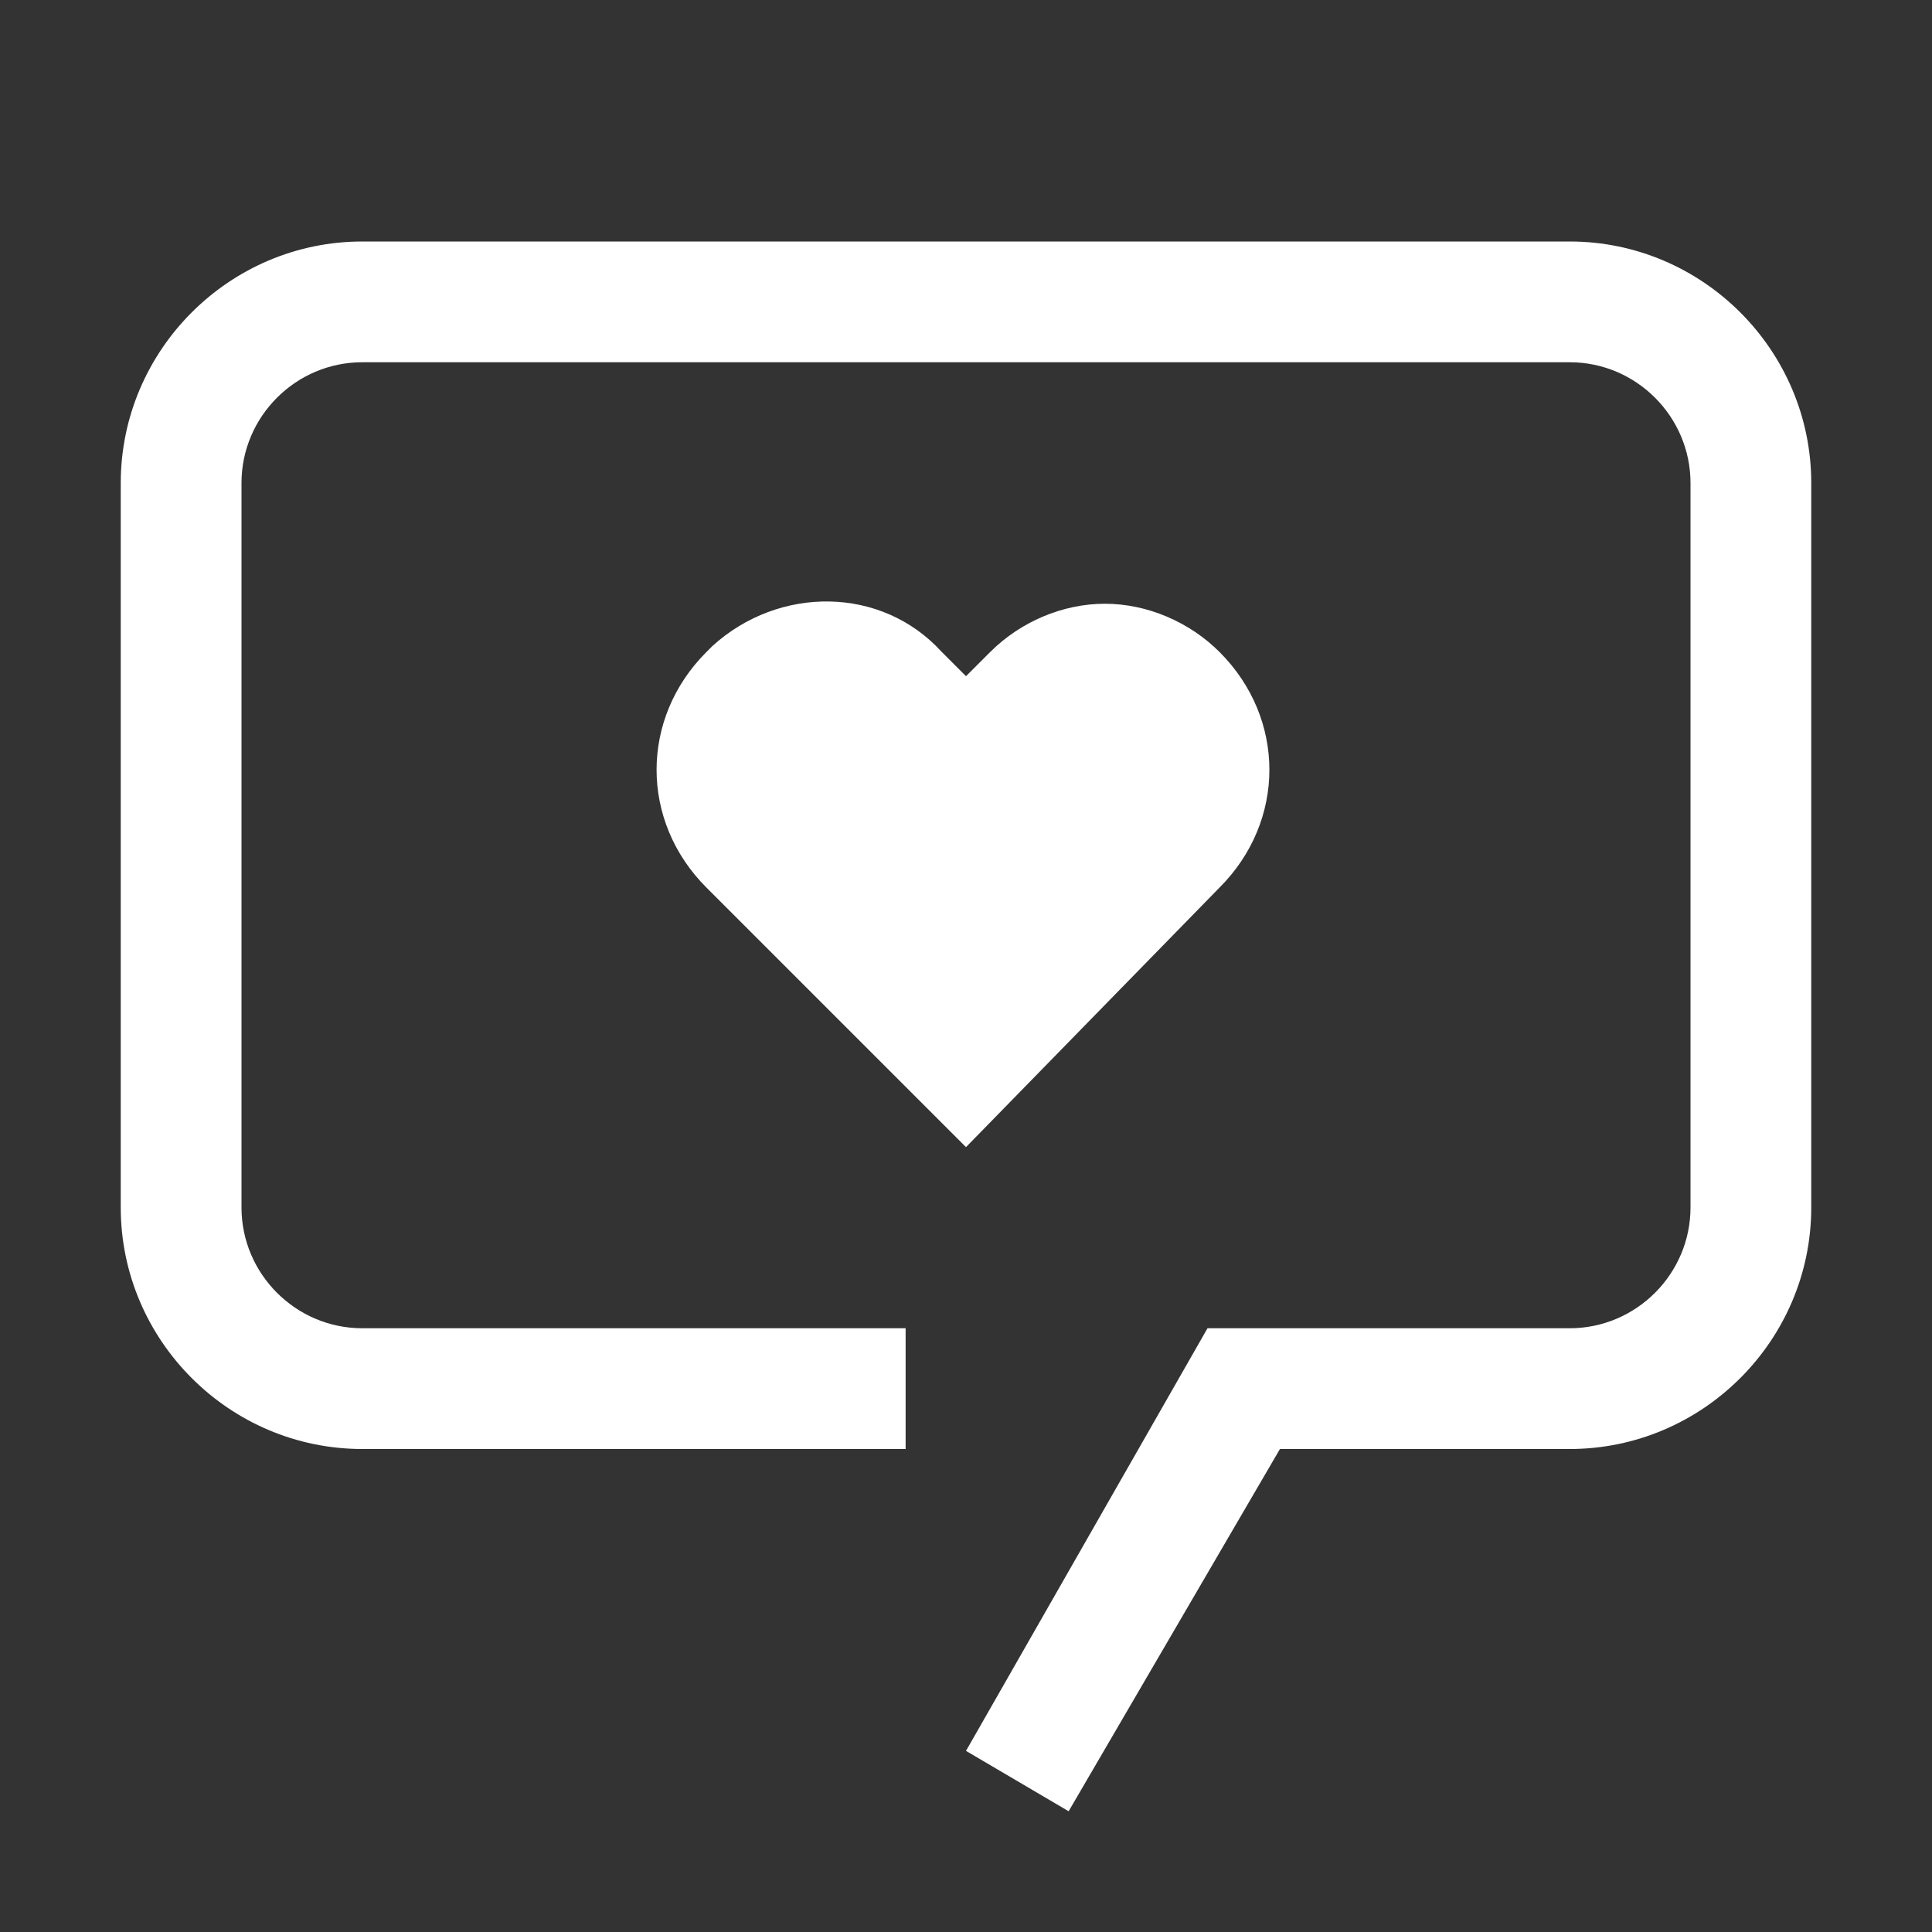 <?xml version="1.0" encoding="utf-8"?>
<!-- Generator: Adobe Illustrator 24.0.3, SVG Export Plug-In . SVG Version: 6.00 Build 0)  -->
<svg version="1.1" id="Layer_1" focusable="false" xmlns="http://www.w3.org/2000/svg" xmlns:xlink="http://www.w3.org/1999/xlink"
	 x="0px" y="0px" viewBox="0 0 32 32" style="enable-background:new 0 0 32 32;" xml:space="preserve">
<rect x="0" y="0" width="32" height="32" fill="#333333" stroke="none"/>
<style type="text/css">
	.st0{fill:#FFFFFF;}
</style>
<path class="st0" d="M18.3,10c-0.7,0-1.4,0.3-1.9,0.8L16,11.2l-0.4-0.4c-1-1.1-2.7-1.1-3.8-0.1c0,0,0,0-0.1,0.1
	c-1.1,1.1-1.1,2.8,0,3.9L16,19l4.2-4.3c1.1-1.1,1.1-2.8,0-3.9C19.7,10.3,19,10,18.3,10z"/>
<path class="st0" d="M17.7,30L16,29l4-7h6c1.1,0,2-0.9,2-2c0,0,0,0,0,0V8c0-1.1-0.9-2-2-2c0,0,0,0,0,0H6C4.9,6,4,6.9,4,8
	c0,0,0,0,0,0v12c0,1.1,0.9,2,2,2c0,0,0,0,0,0h9v2H6c-2.2,0-4-1.8-4-4c0,0,0,0,0,0V8c0-2.2,1.8-4,4-4c0,0,0,0,0,0h20c2.2,0,4,1.8,4,4
	c0,0,0,0,0,0v12c0,2.2-1.8,4-4,4c0,0,0,0,0,0h-4.8L17.7,30z"/>
<title>Phrase sentiment</title>
</svg>
